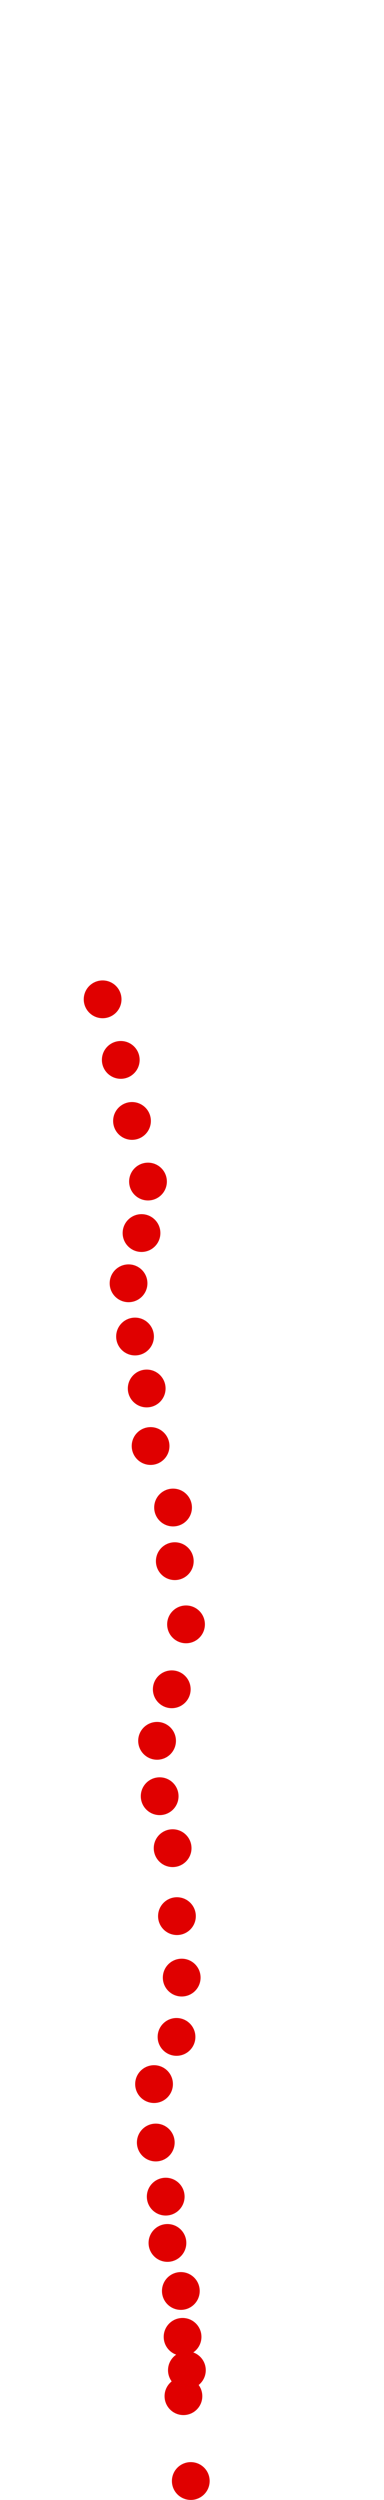 <?xml version="1.0" encoding="UTF-8"?>
<!-- Created with Inkscape (http://www.inkscape.org/) -->
<svg width="100" height="650" version="1.1" viewBox="0 0 100 650" xmlns="http://www.w3.org/2000/svg" xmlns:cc="http://creativecommons.org/ns#" xmlns:dc="http://purl.org/dc/elements/1.1/" xmlns:rdf="http://www.w3.org/1999/02/22-rdf-syntax-ns#">
 <g transform="translate(14.006 63.086)" fill="#e00000">
  <circle cx="35.677" cy="581.98" r="4.915"/>
  <circle cx="33.764" cy="559.92" r="4.915"/>
  <circle cx="34.664" cy="553.17" r="4.915"/>
  <circle cx="33.539" cy="544.5" r="4.915"/>
  <circle cx="33.088" cy="532.57" r="4.915"/>
  <circle cx="29.599" cy="520.08" r="4.915"/>
  <circle cx="29.149" cy="508.04" r="4.915"/>
  <circle cx="26.561" cy="493.97" r="4.915"/>
  <circle cx="26.111" cy="478.78" r="4.915"/>
  <circle cx="31.963" cy="466.51" r="4.915"/>
  <circle cx="33.313" cy="451.09" r="4.915"/>
  <circle cx="32.075" cy="435.11" r="4.915"/>
  <circle cx="30.95" cy="417.44" r="4.915"/>
  <circle cx="27.574" cy="403.93" r="4.915"/>
  <circle cx="26.898" cy="389.53" r="4.915"/>
  <circle cx="30.725" cy="376.13" r="4.915"/>
  <circle cx="34.439" cy="359.25" r="4.915"/>
  <circle cx="31.513" cy="342.82" r="4.915"/>
  <circle cx="31.063" cy="328.87" r="4.915"/>
  <circle cx="25.21" cy="312.88" r="4.915"/>
  <circle cx="24.197" cy="297.92" r="4.915"/>
  <circle cx="21.159" cy="284.41" r="4.915"/>
  <circle cx="19.47" cy="270.57" r="4.915"/>
  <circle cx="22.847" cy="257.51" r="4.915"/>
  <circle cx="24.535" cy="244.12" r="4.915"/>
  <circle cx="20.371" cy="228.36" r="4.915"/>
  <circle cx="17.445" cy="212.49" r="4.915"/>
  <circle cx="12.718" cy="196.74" r="4.915"/>
 </g>
</svg>
